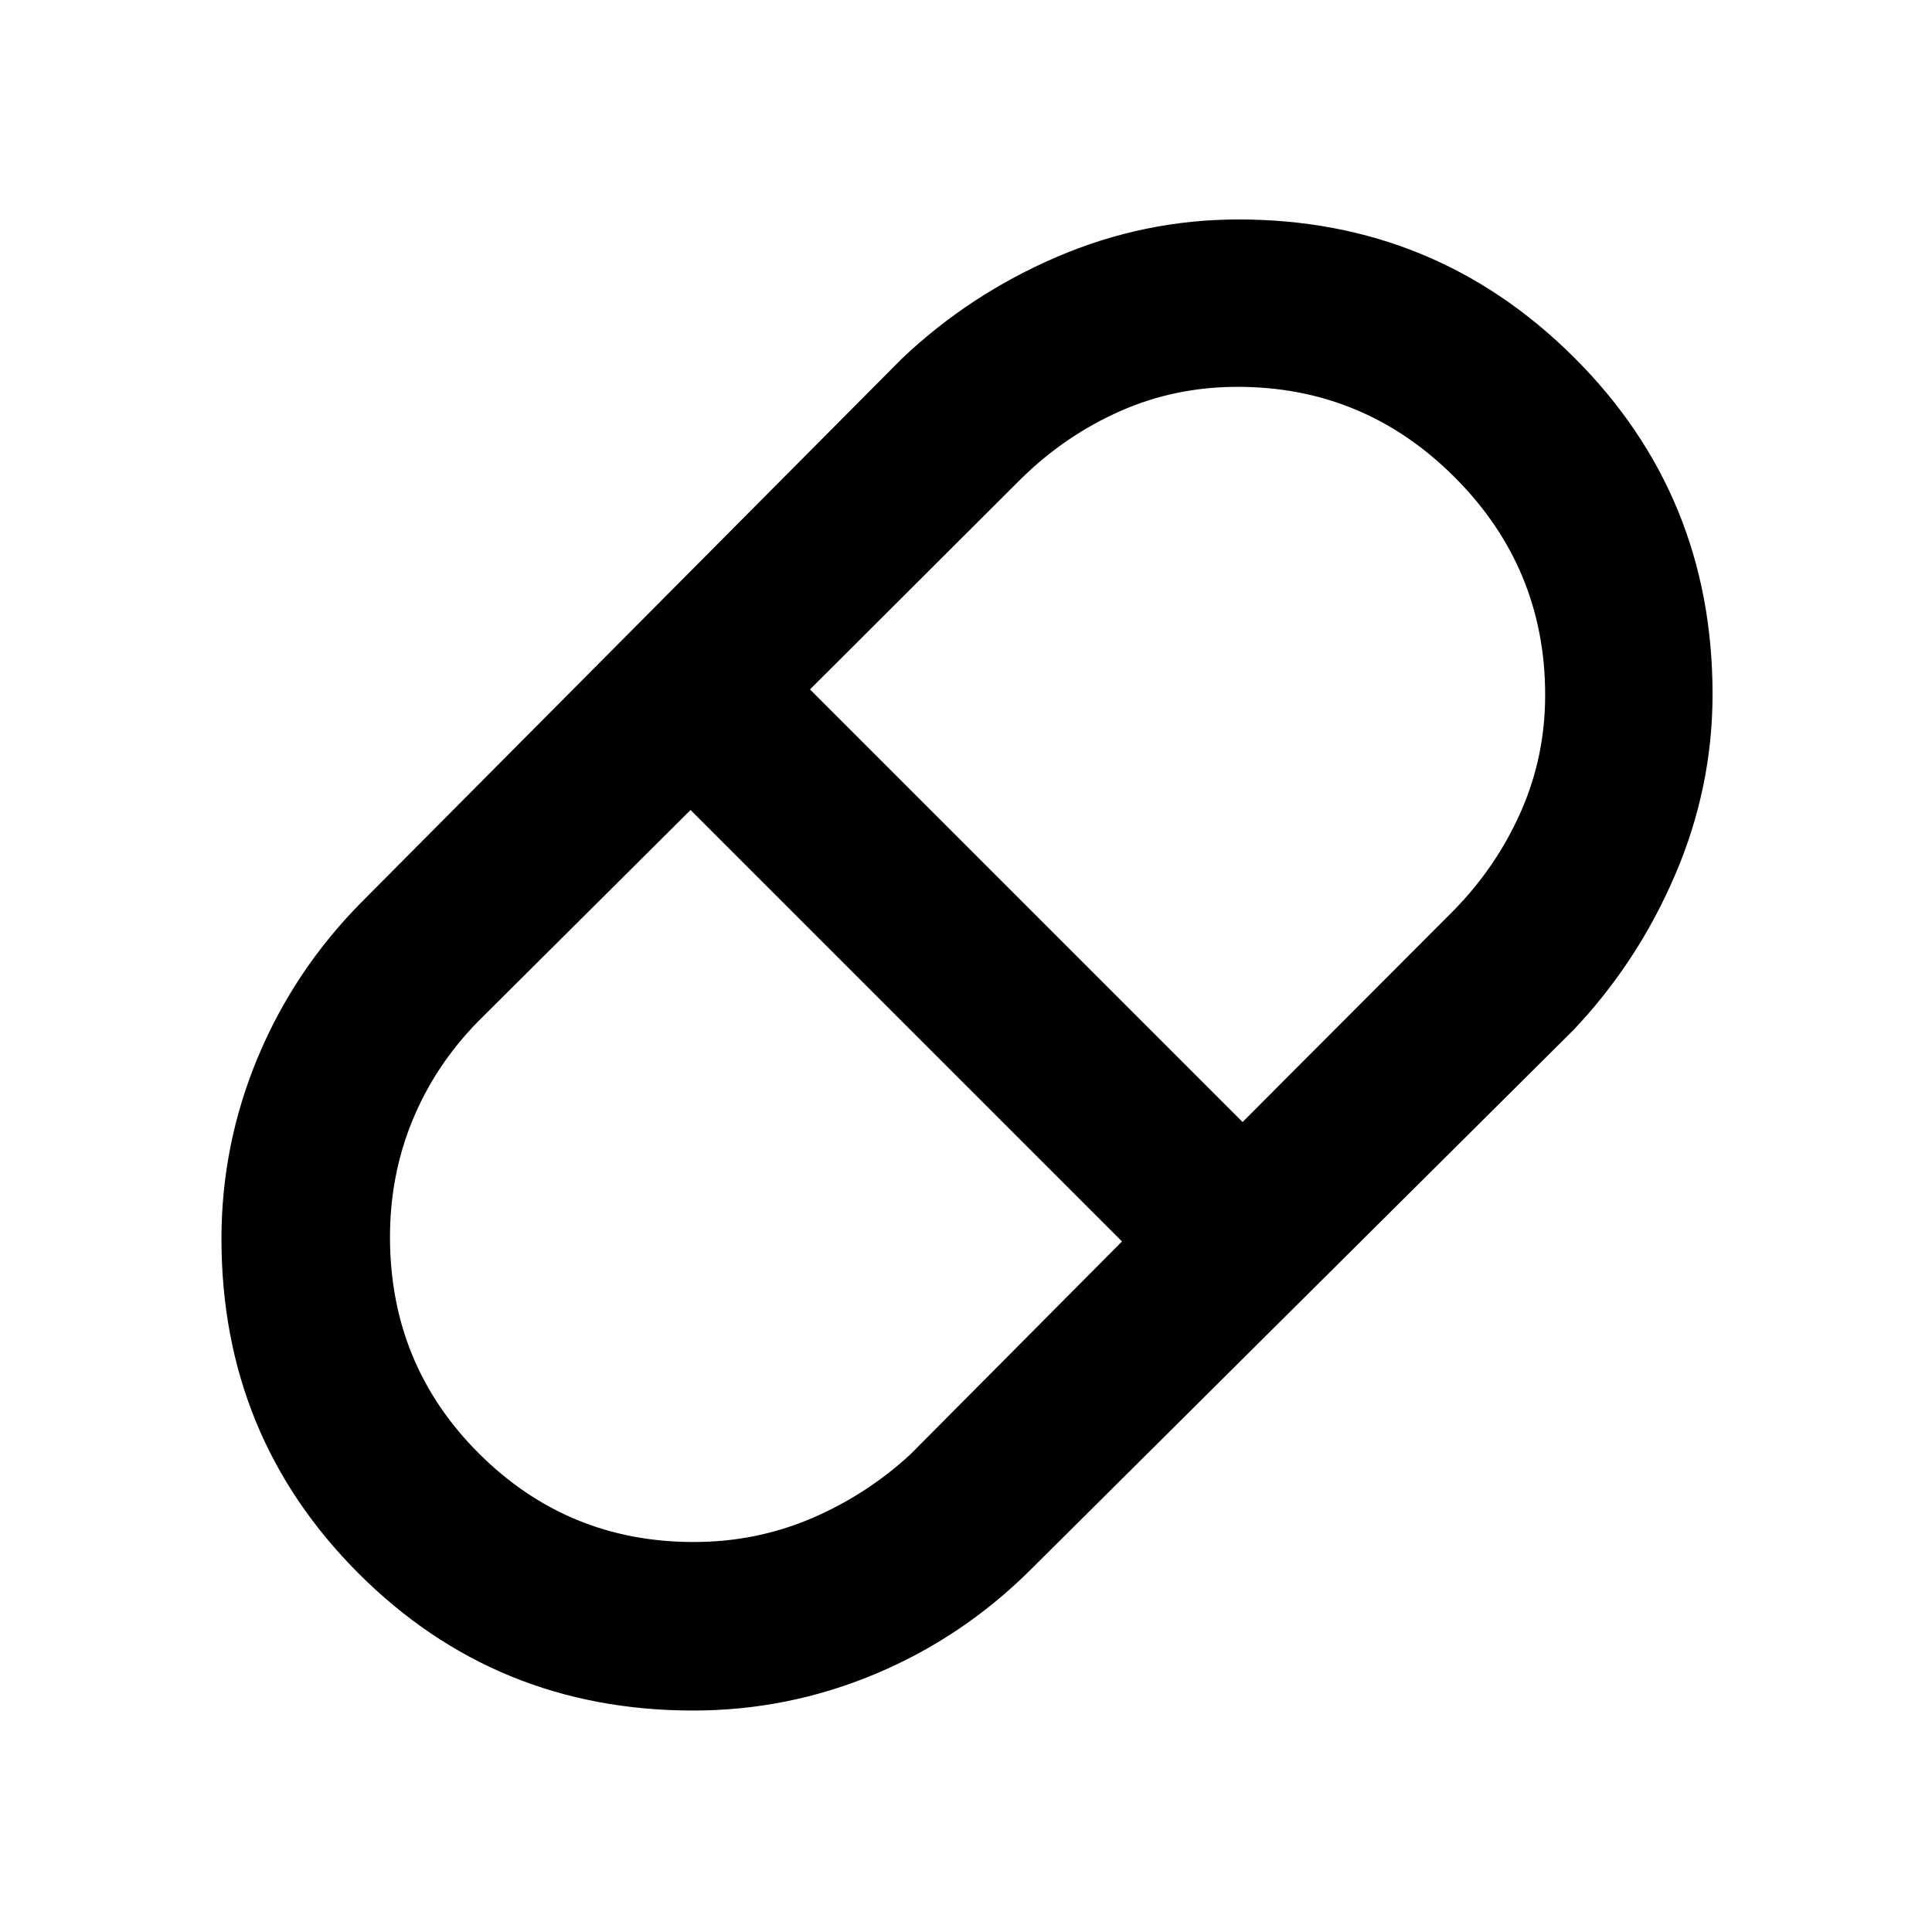 <svg xmlns="http://www.w3.org/2000/svg" height="48" viewBox="0 96 960 960" width="48"><path d="M344.445 945.957q-98.143 0-166.272-68.13-68.13-68.129-68.13-166.272 0-46.911 18.106-90.248t51.59-77.133l268.435-270q33.599-31.888 76.965-50.509 43.367-18.622 90.298-18.622 97.894 0 166.707 68.566 68.813 68.566 68.813 167.336 0 46.411-18.622 89.827-18.621 43.416-50.509 77.054l-270 268.435q-33.757 33.484-77.044 51.59-43.288 18.106-90.337 18.106Zm272.99-292.436 105.154-105.387q21.16-21.678 33.177-48.941 12.016-27.263 12.016-57.803 0-63.184-44.896-108.178t-107.943-44.994q-31.017 0-58.208 12.016-27.191 12.017-48.869 33.177L402.479 438.565l214.956 214.956ZM344.667 862.217q30.999 0 58.47-11.717 27.472-11.718 49.332-31.937L557.521 712.87 343.13 498.479 237.382 603.737Q216.218 625.391 205 652.619q-11.217 27.228-11.217 58.021 0 63.426 44.114 107.502 44.113 44.075 106.77 44.075Z"/></svg>